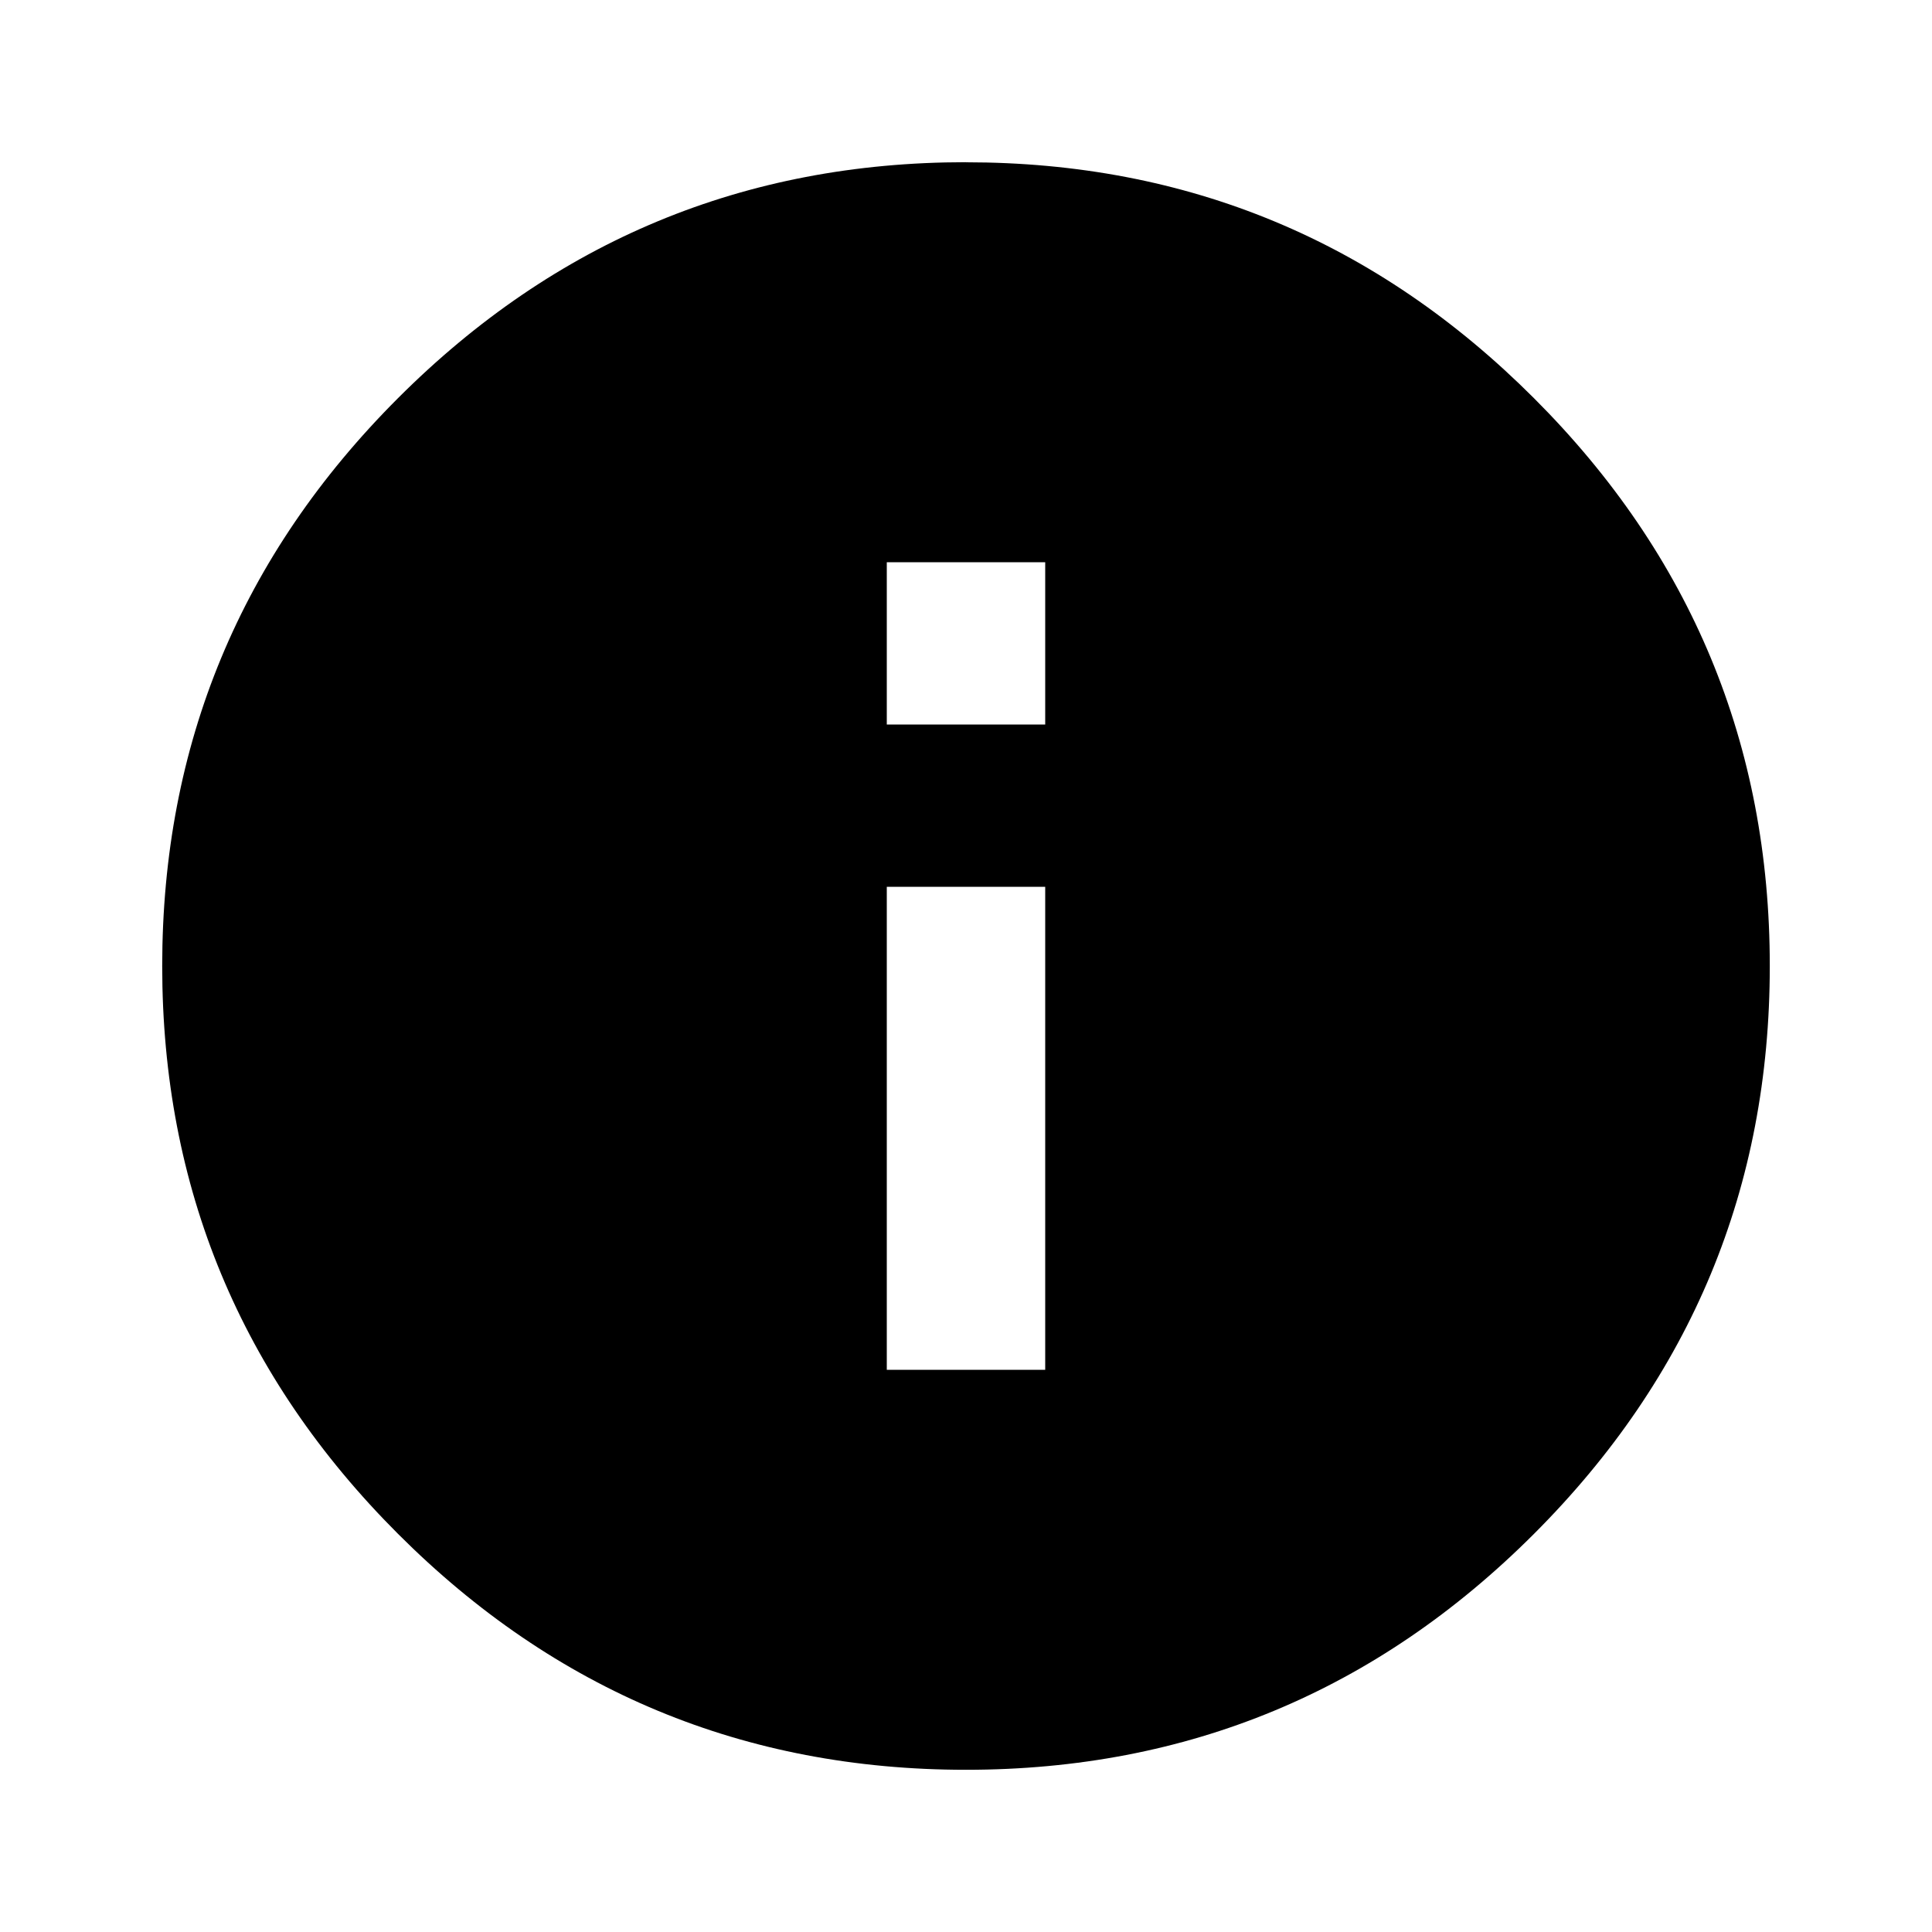 <svg xmlns="http://www.w3.org/2000/svg" viewBox="0 0 24 24"><path fill-rule="evenodd" d="M12.984 9V6.984h-1.968V9h1.968zm0 8.016v-6h-1.968v6h1.968zm-.984-15c2.75 0 5.102.976 7.055 2.93 1.953 1.952 2.93 4.304 2.93 7.054s-.977 5.102-2.93 7.055c-1.953 1.953-4.305 2.93-7.055 2.93s-5.102-.977-7.055-2.93C2.992 17.102 2.015 14.75 2.015 12s.977-5.102 2.93-7.055C6.898 2.992 9.25 2.015 12 2.015z"/></svg>
